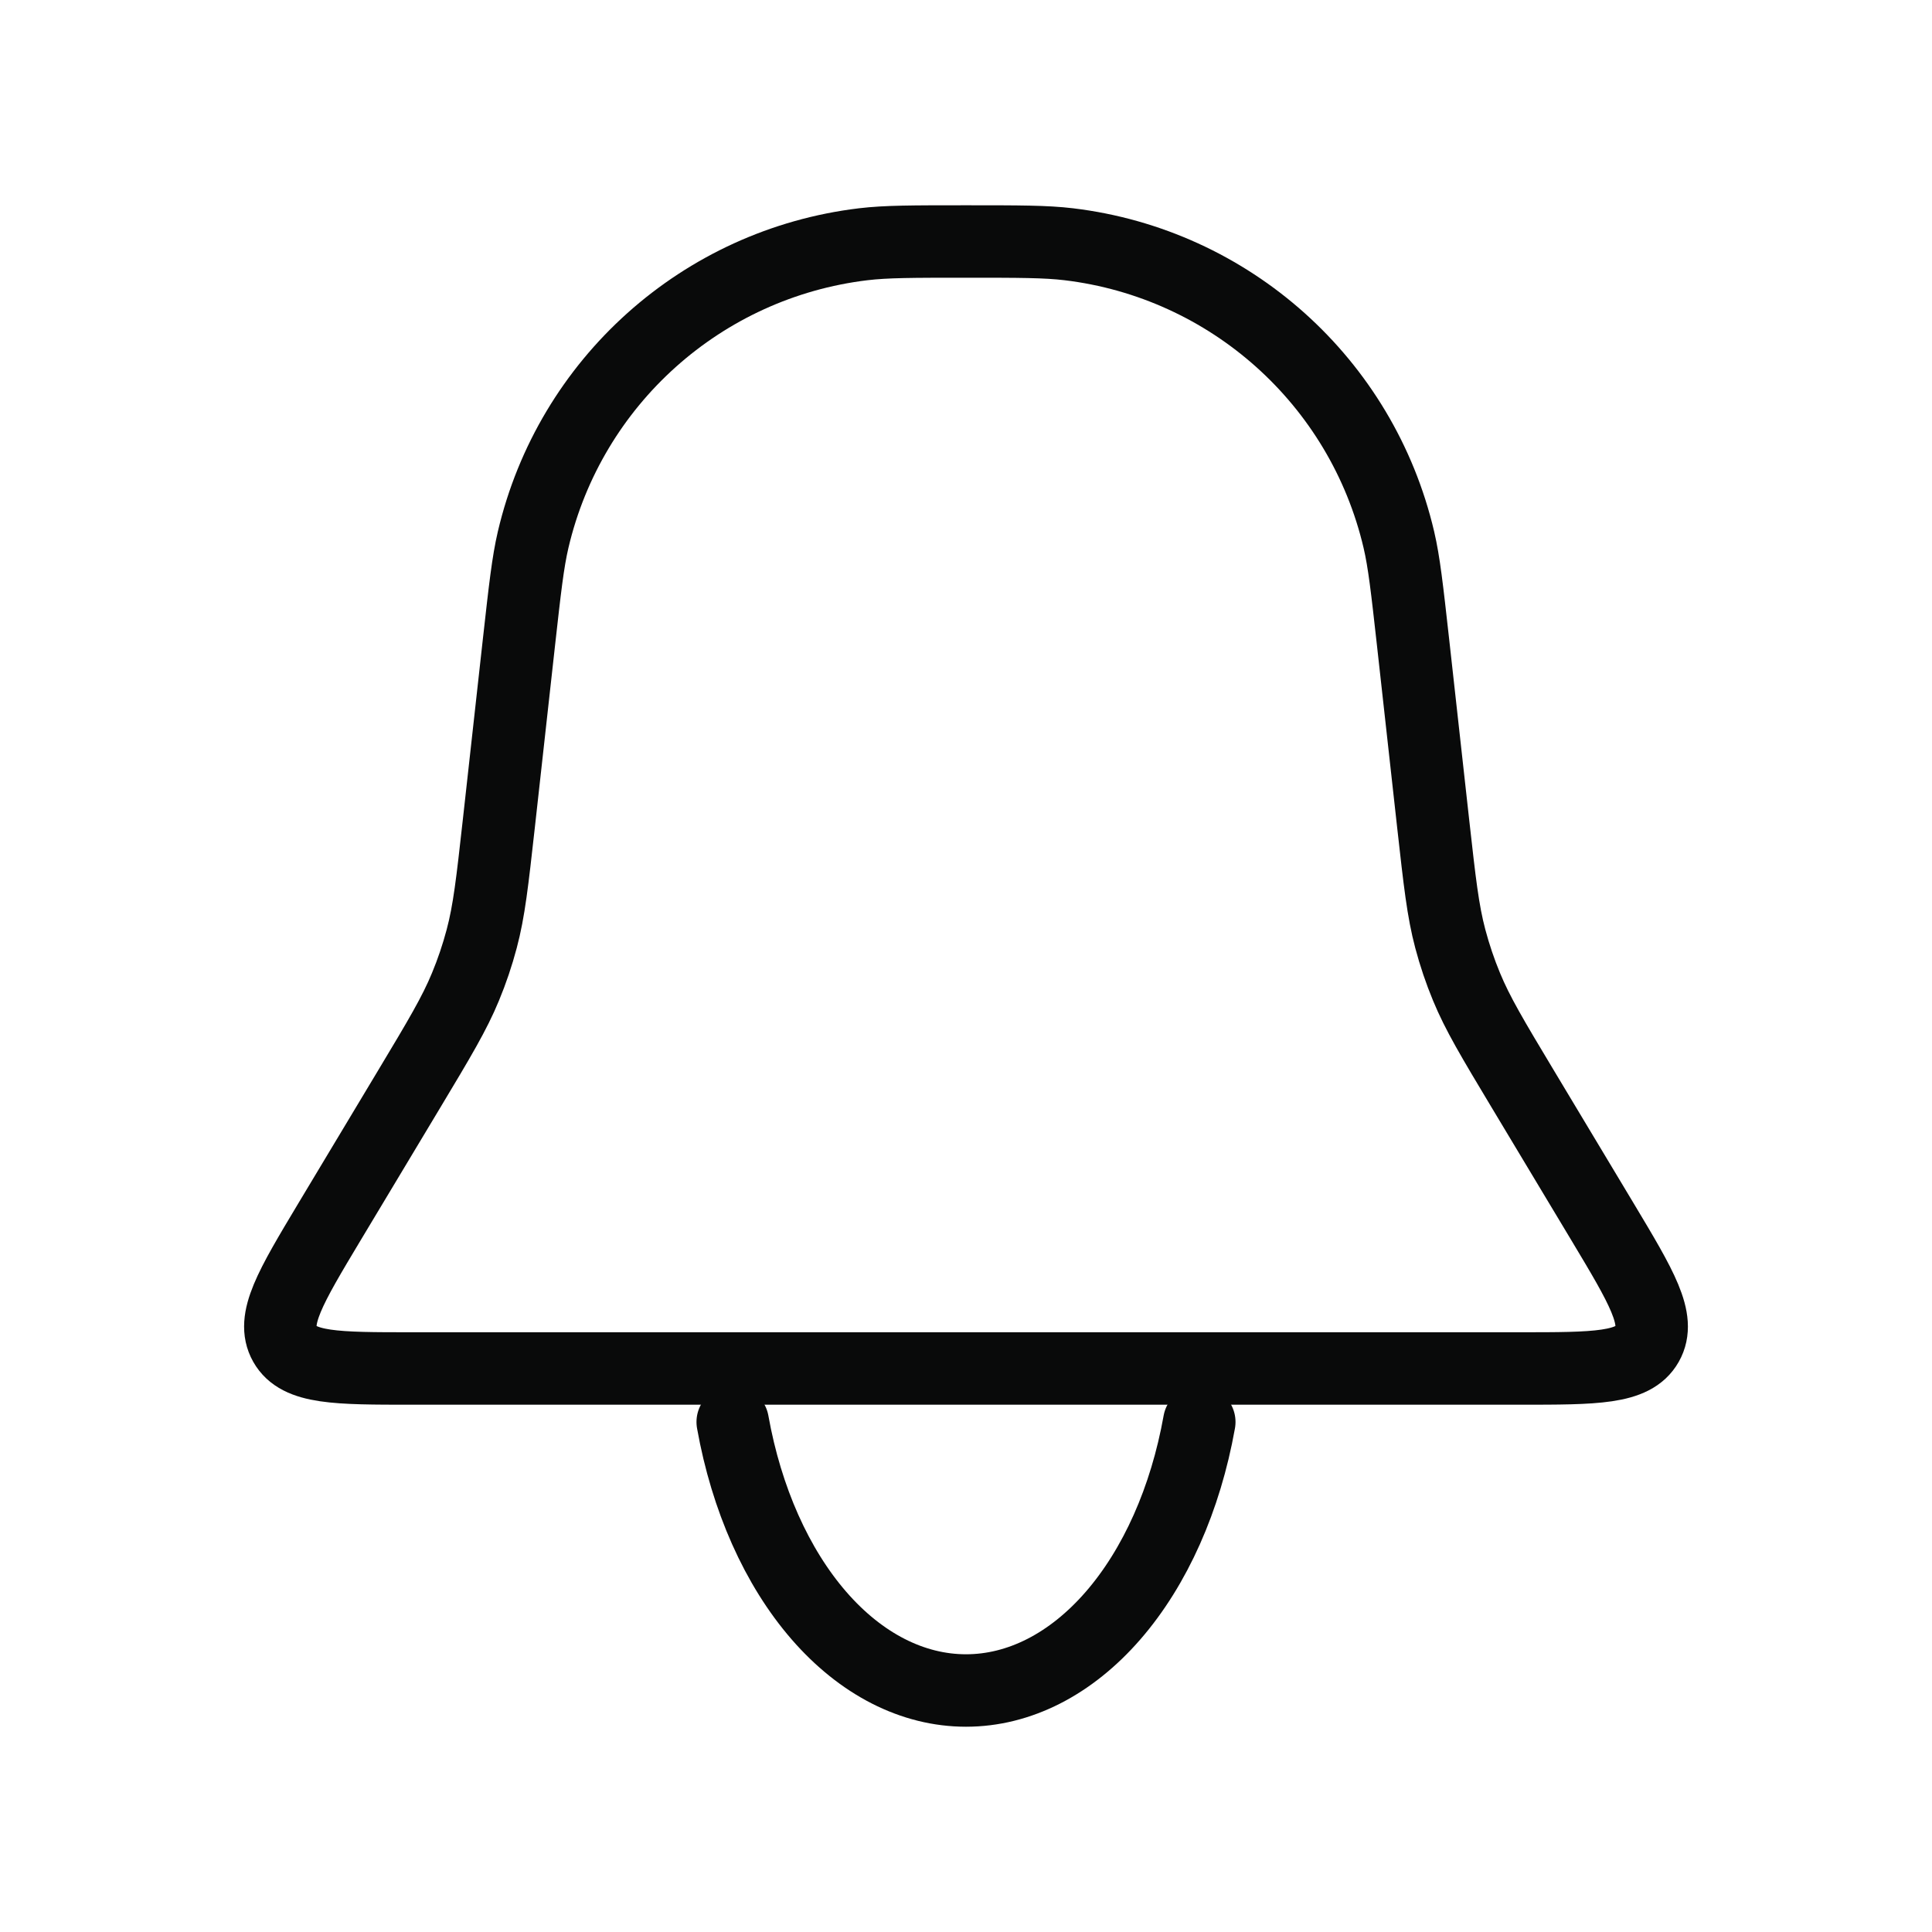 <svg width="40" height="40" viewBox="0 0 40 40" fill="none" xmlns="http://www.w3.org/2000/svg">
<path d="M10.746 13.282C10.868 12.188 10.929 11.64 11.038 11.174C11.805 7.902 14.536 5.458 17.872 5.057C18.348 5 18.899 5 20 5V5C21.101 5 21.652 5 22.128 5.057C25.464 5.458 28.195 7.902 28.962 11.174C29.071 11.64 29.132 12.188 29.254 13.282L29.673 17.059C29.807 18.259 29.873 18.859 30.027 19.437C30.117 19.776 30.229 20.108 30.363 20.431C30.591 20.984 30.901 21.502 31.522 22.537L33.183 25.304C33.988 26.647 34.391 27.319 34.104 27.826C33.817 28.333 33.034 28.333 31.468 28.333H8.532C6.966 28.333 6.183 28.333 5.896 27.826C5.609 27.319 6.012 26.647 6.817 25.304L8.478 22.537C9.099 21.502 9.409 20.984 9.637 20.431C9.771 20.108 9.883 19.776 9.973 19.437C10.127 18.859 10.193 18.259 10.327 17.059L10.746 13.282Z" stroke="#090A0A" stroke-width="1.5"/>
<path d="M15.17 29.441C15.455 31.036 16.083 32.445 16.956 33.45C17.829 34.455 18.899 35 20 35C21.101 35 22.171 34.455 23.044 33.45C23.917 32.445 24.545 31.036 24.83 29.441" stroke="#090A0A" stroke-width="1.5" stroke-linecap="round"/>
</svg>
